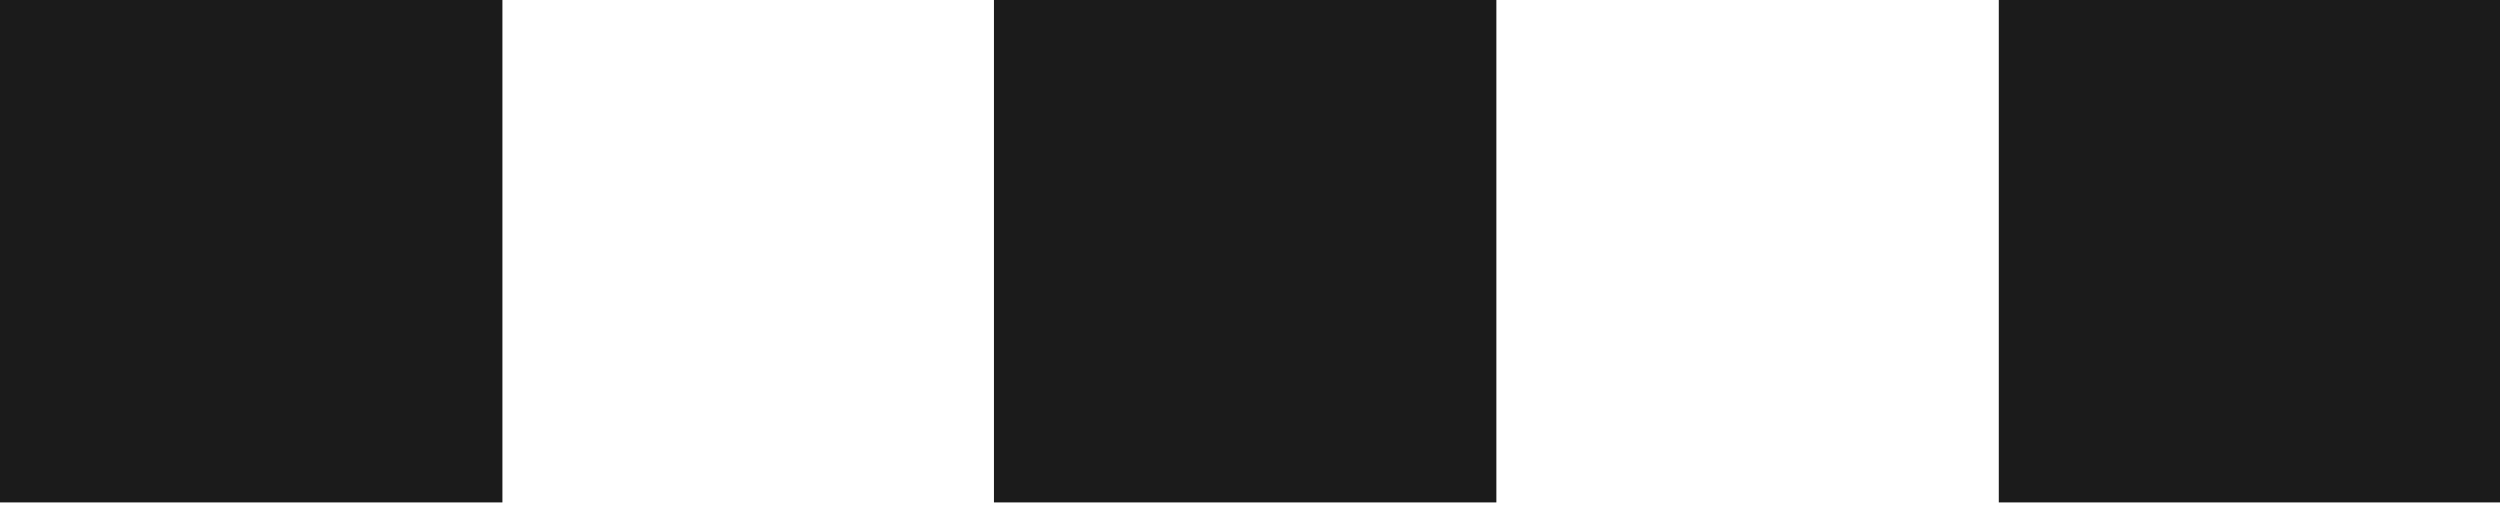 <?xml version="1.0" encoding="UTF-8"?>
<svg id="_Слой_2" data-name="Слой 2" xmlns="http://www.w3.org/2000/svg" viewBox="0 0 62 13">
  <defs>
    <style>
      .cls-1 {
        fill: #1b1b1b;
      }
    </style>
  </defs>
  <g id="_Слой_1-2" data-name="Слой 1">
    <rect class="cls-1" x="24.65" width="12.46" height="12.46"/>
    <rect class="cls-1" x="49.57" width="12.46" height="12.46"/>
    <rect class="cls-1" width="12.46" height="12.46"/>
  </g>
</svg>